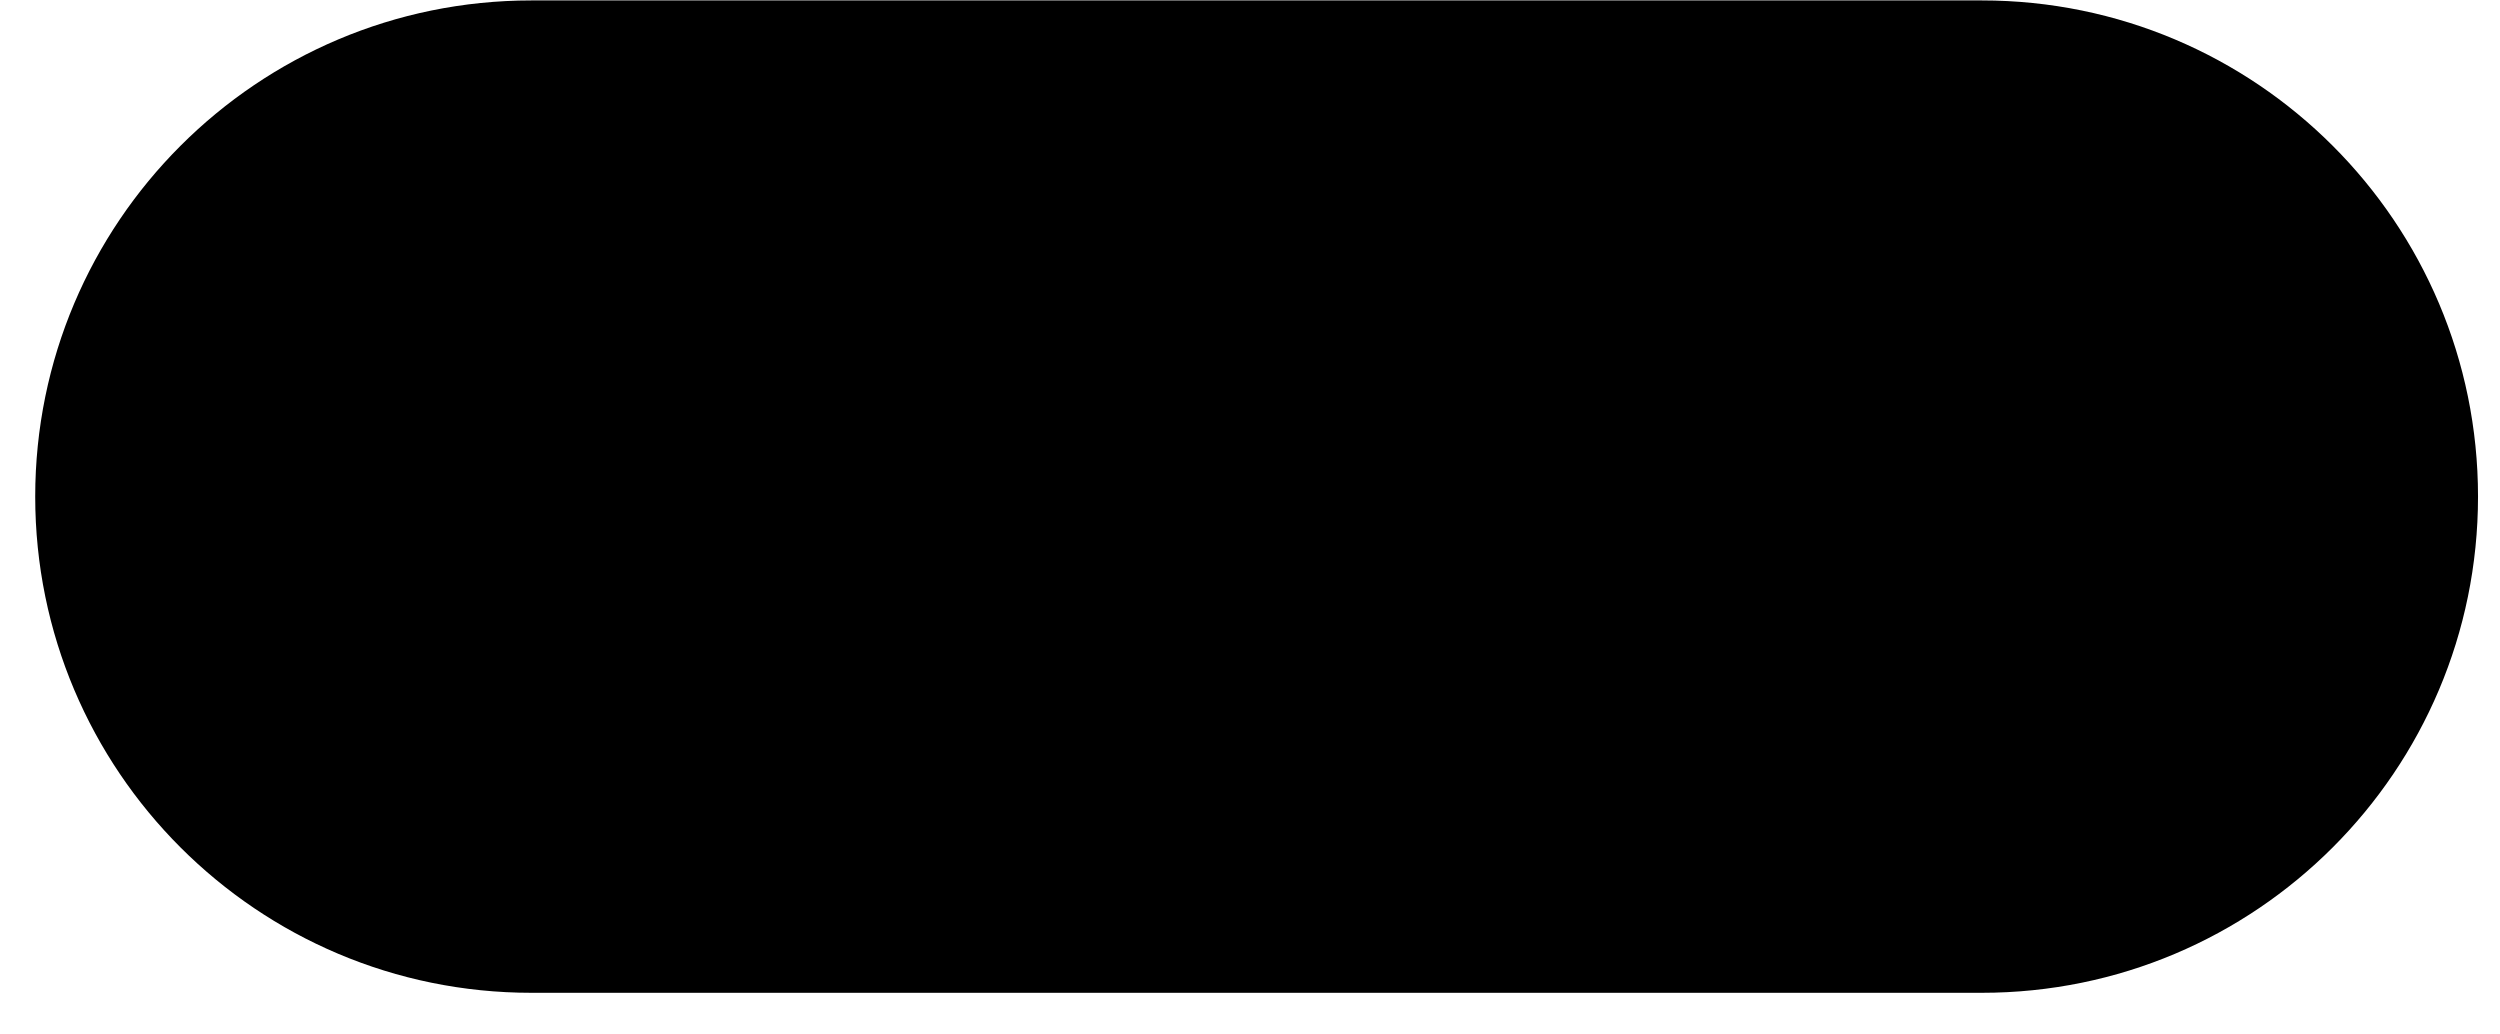 <svg width="58" height="24" viewBox="0 0 58 24" fill="none" xmlns="http://www.w3.org/2000/svg">
<path d="M0.817 11.521C0.817 5.164 5.971 0.01 12.329 0.01H45.978C52.336 0.01 57.49 5.164 57.49 11.521C57.49 17.879 52.336 23.033 45.978 23.033H12.329C5.971 23.033 0.817 17.879 0.817 11.521Z" fill="black"/>
</svg>
